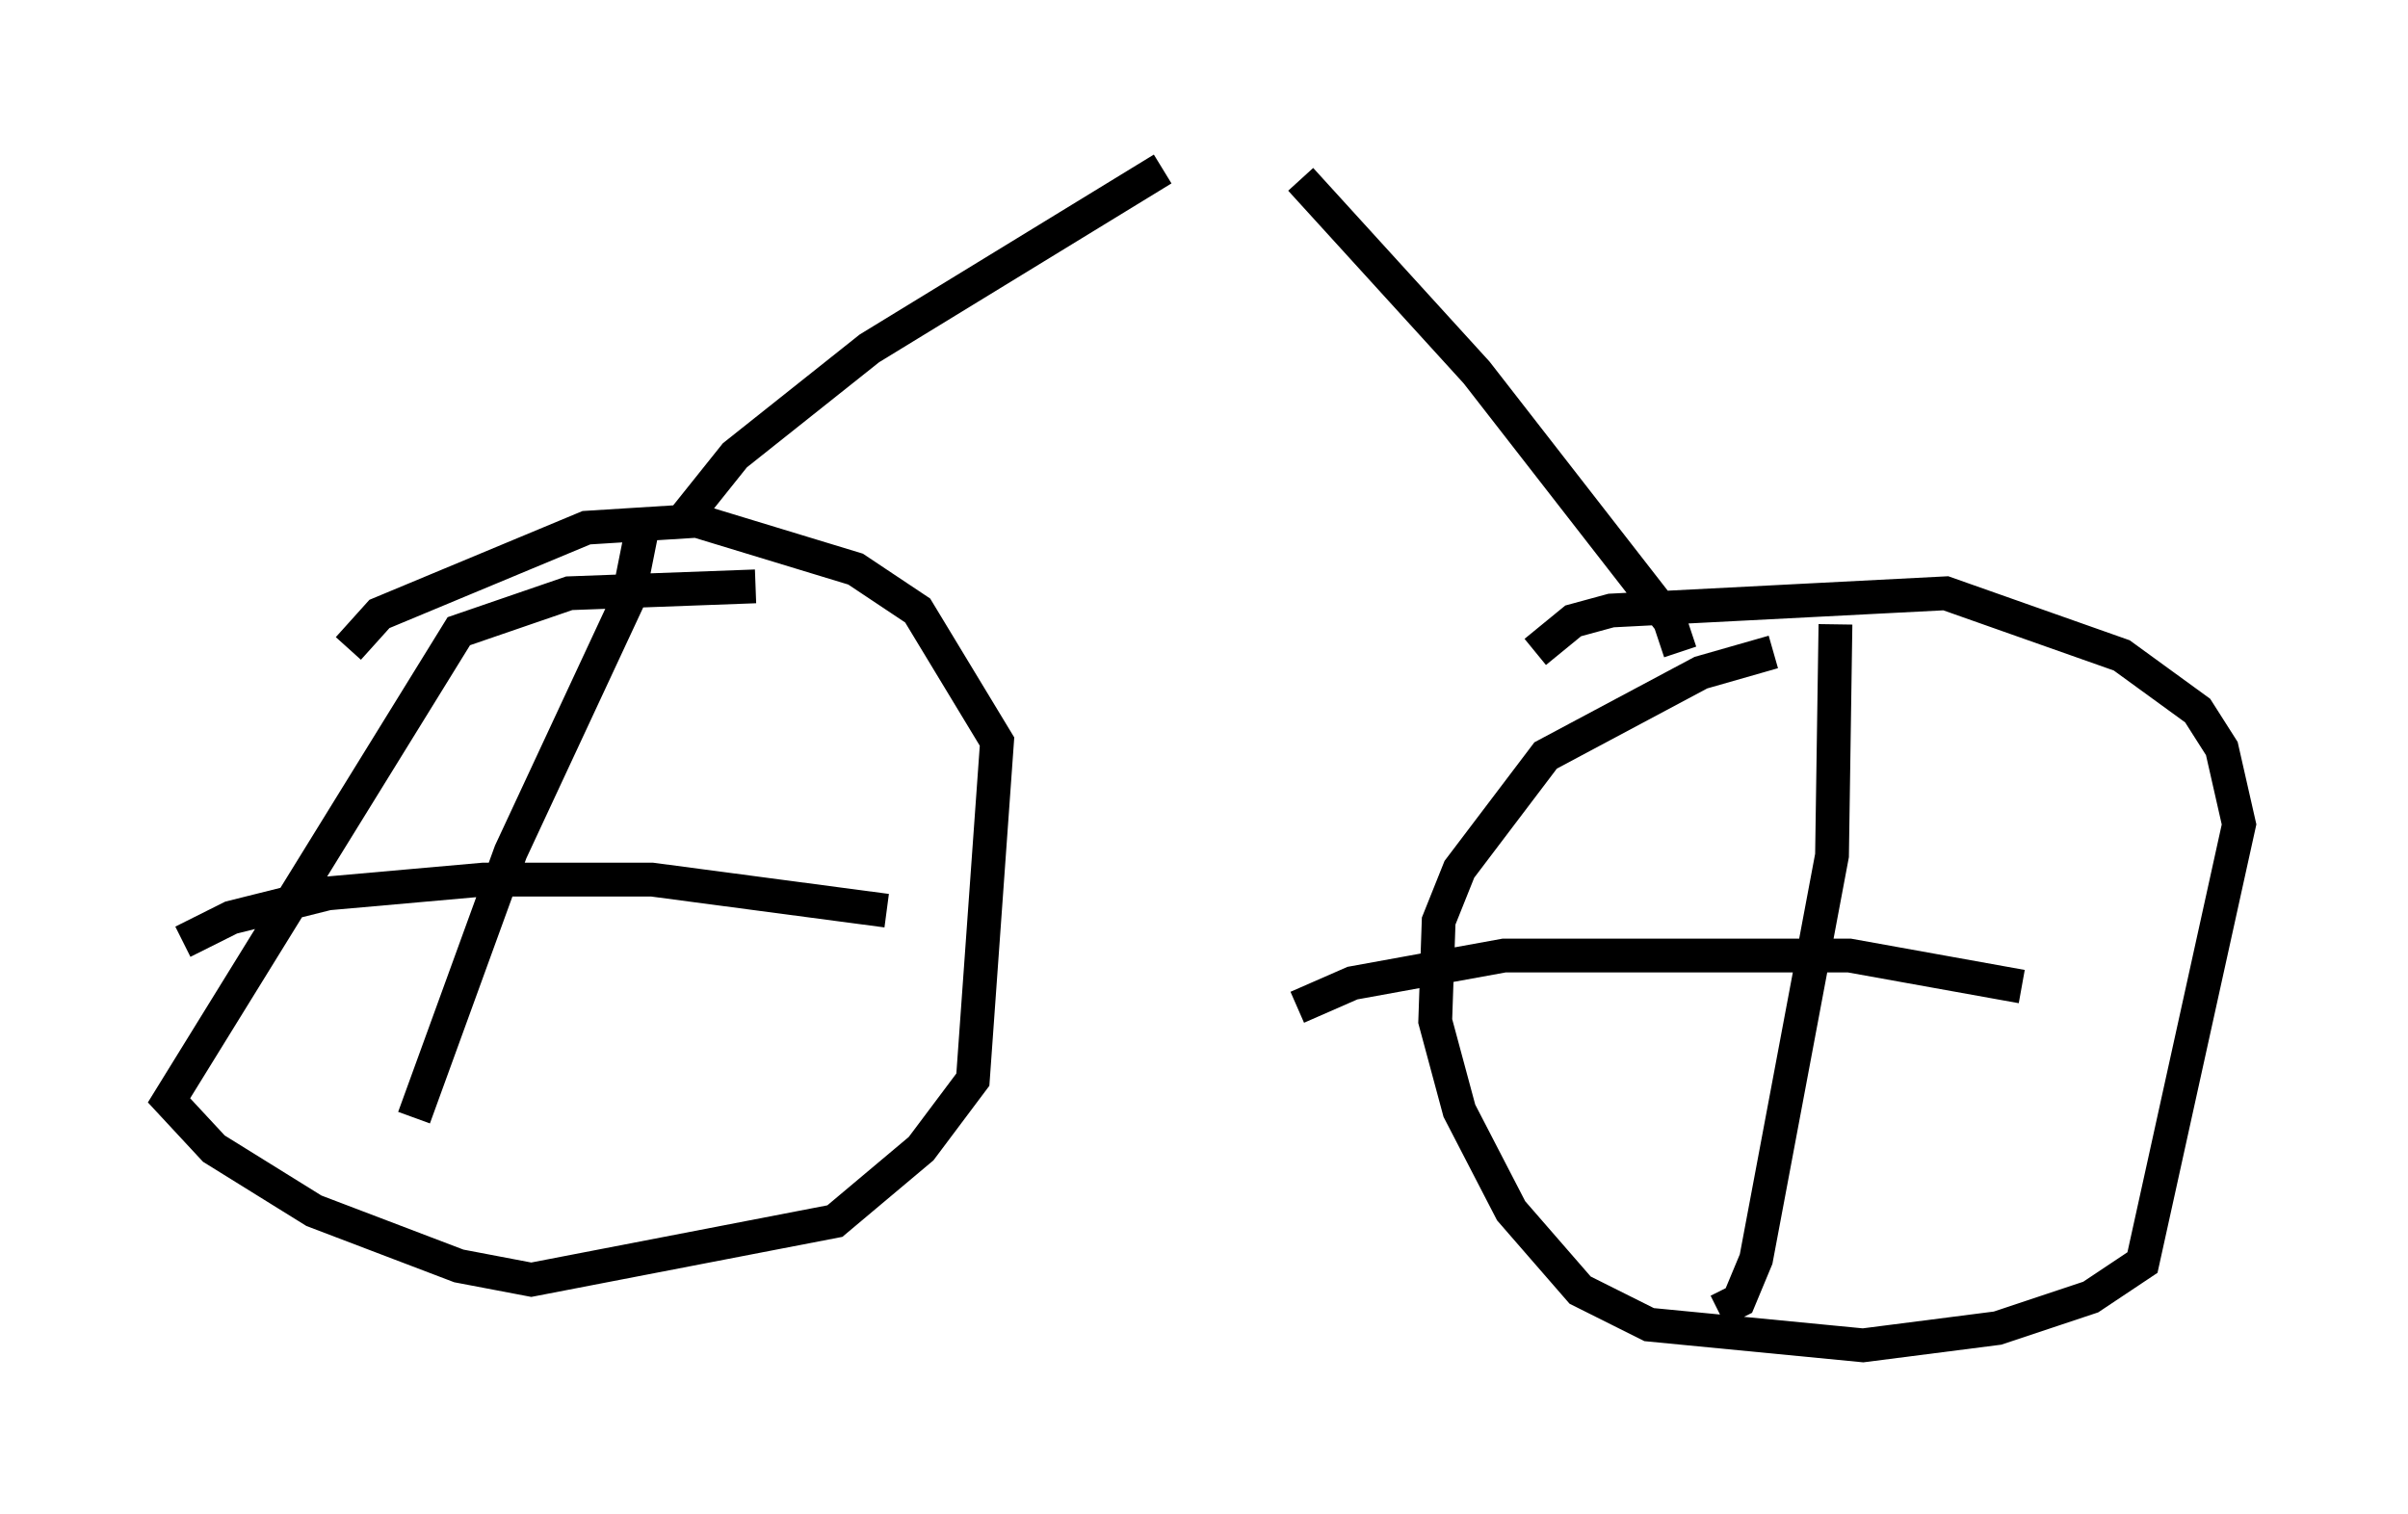 <?xml version="1.0" encoding="utf-8" ?>
<svg baseProfile="full" height="44.811" version="1.1" width="71.251" xmlns="http://www.w3.org/2000/svg" xmlns:ev="http://www.w3.org/2001/xml-events" xmlns:xlink="http://www.w3.org/1999/xlink"><defs /><rect fill="white" height="44.811" width="71.251" x="0" y="0" /><path d="M10.41, 20.006 m-0.102, -0.817 l0.919, -1.021 6.125, -2.552 l3.267, -0.204 4.696, 1.429 l1.838, 1.225 2.348, 3.879 l-0.715, 10.004 -1.531, 2.042 l-2.552, 2.144 -8.983, 1.735 l-2.144, -0.408 -4.288, -1.633 l-2.96, -1.838 -1.327, -1.429 l8.575, -13.883 3.267, -1.123 l5.513, -0.204 m23.071, 1.94 l1.123, -0.919 1.123, -0.306 l9.902, -0.51 5.206, 1.838 l2.246, 1.633 0.715, 1.123 l0.51, 2.246 -2.858, 12.965 l-1.531, 1.021 -2.756, 0.919 l-3.981, 0.51 -6.329, -0.613 l-2.042, -1.021 -2.042, -2.348 l-1.531, -2.96 -0.715, -2.654 l0.102, -2.96 0.613, -1.531 l2.552, -3.369 4.594, -2.45 l2.144, -0.613 m1.838, -0.817 l-0.102, 6.84 -2.246, 11.944 l-0.51, 1.225 -0.613, 0.306 m-12.454, -8.983 l1.633, -0.715 4.492, -0.817 l10.208, 0.0 5.104, 0.919 m-40.732, -13.986 l-0.51, 2.552 -3.471, 7.452 l-2.858, 7.861 m-6.84, -5.206 l1.429, -0.715 2.858, -0.715 l4.594, -0.408 5.002, 0.0 l6.942, 0.919 m-6.125, -11.433 l1.633, -2.042 3.981, -3.165 l8.677, -5.308 m15.313, 14.292 l-0.306, -0.919 -5.717, -7.35 l-5.206, -5.717 " fill="none" stroke="black" stroke-width="1" /></svg>